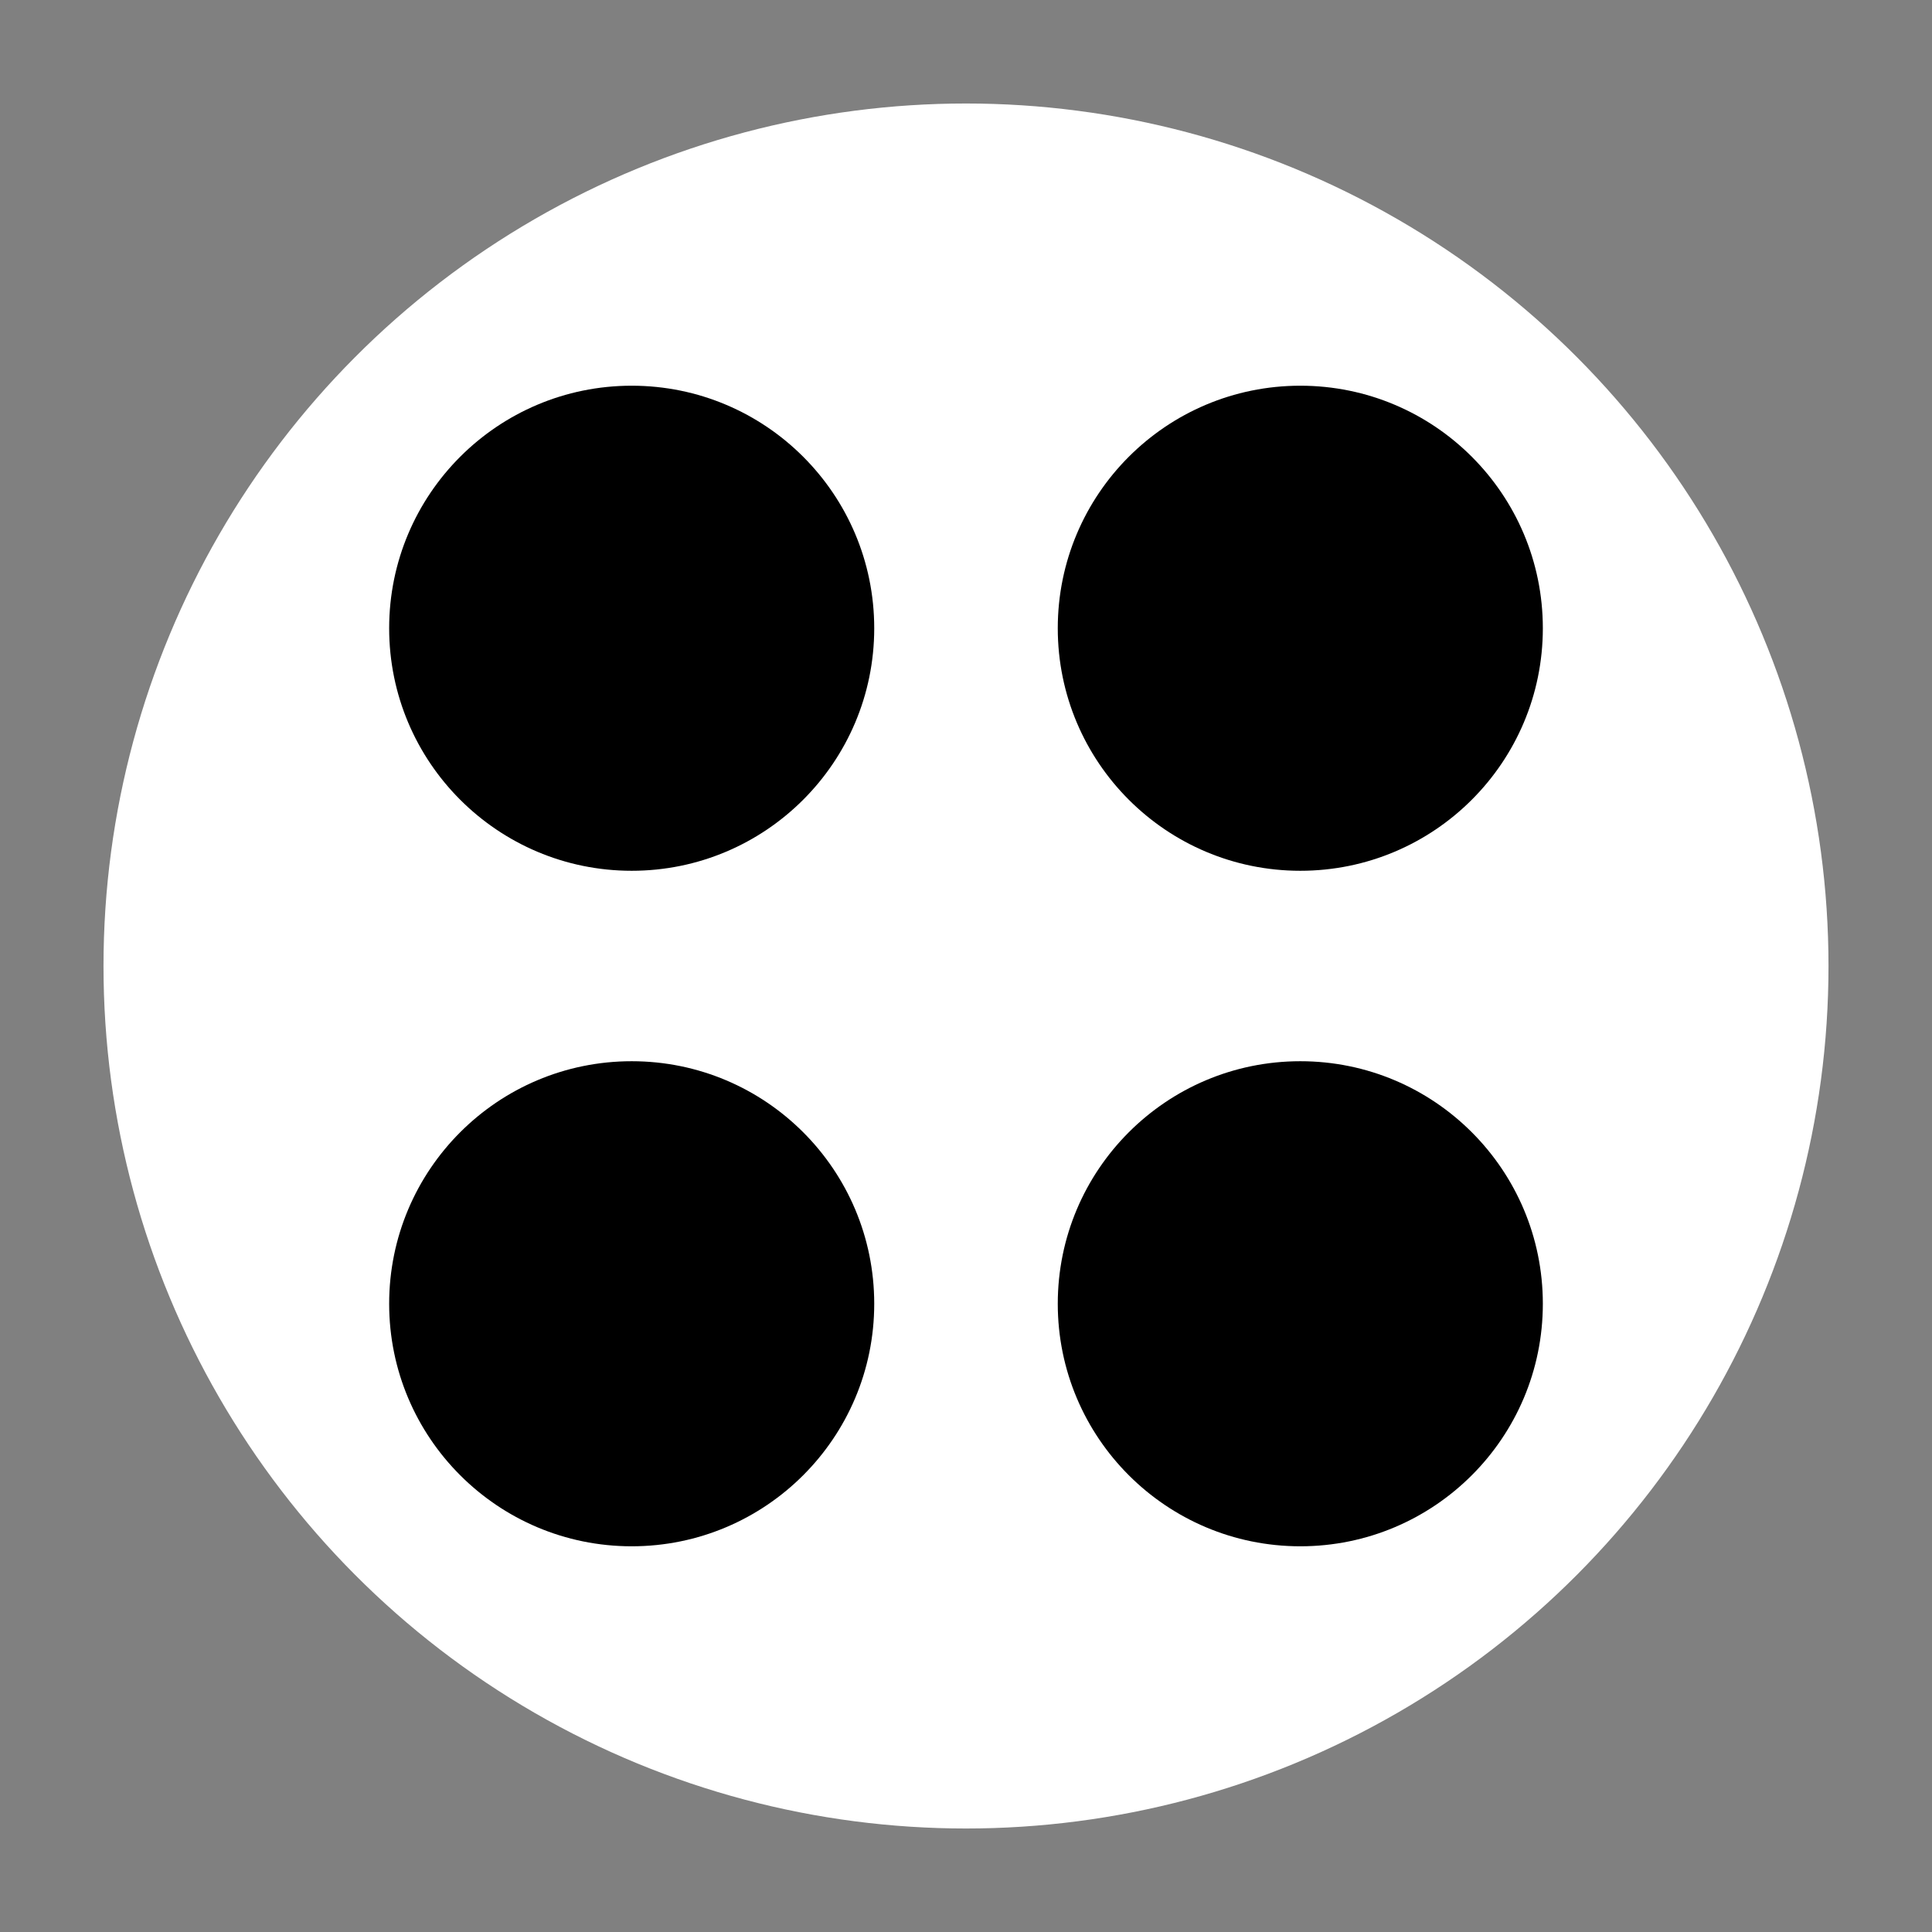 <?xml version="1.0" encoding="utf-8"?>
<!-- Generator: Adobe Illustrator 24.2.3, SVG Export Plug-In . SVG Version: 6.00 Build 0)  -->
<svg version="1.1" id="Layer_1" xmlns="http://www.w3.org/2000/svg" xmlns:xlink="http://www.w3.org/1999/xlink" x="0px" y="0px"
	 viewBox="0 0 560 560" style="enable-background:new 0 0 560 560;" xml:space="preserve">
<rect x="0" y="0" width="560" height="560" fill="#808080" stroke="none"/>
<style type="text/css">
	.st0{fill:#FFFFFF;}
</style>
<circle class="st0" cx="280" cy="280" r="250"/>
<circle cx="376.9" cy="182.1" r="70.3"/>
<circle cx="183.1" cy="377.9" r="70.3"/>
<circle cx="183.1" cy="182.1" r="70.3"/>
<circle cx="376.9" cy="377.9" r="70.3"/>
</svg>
